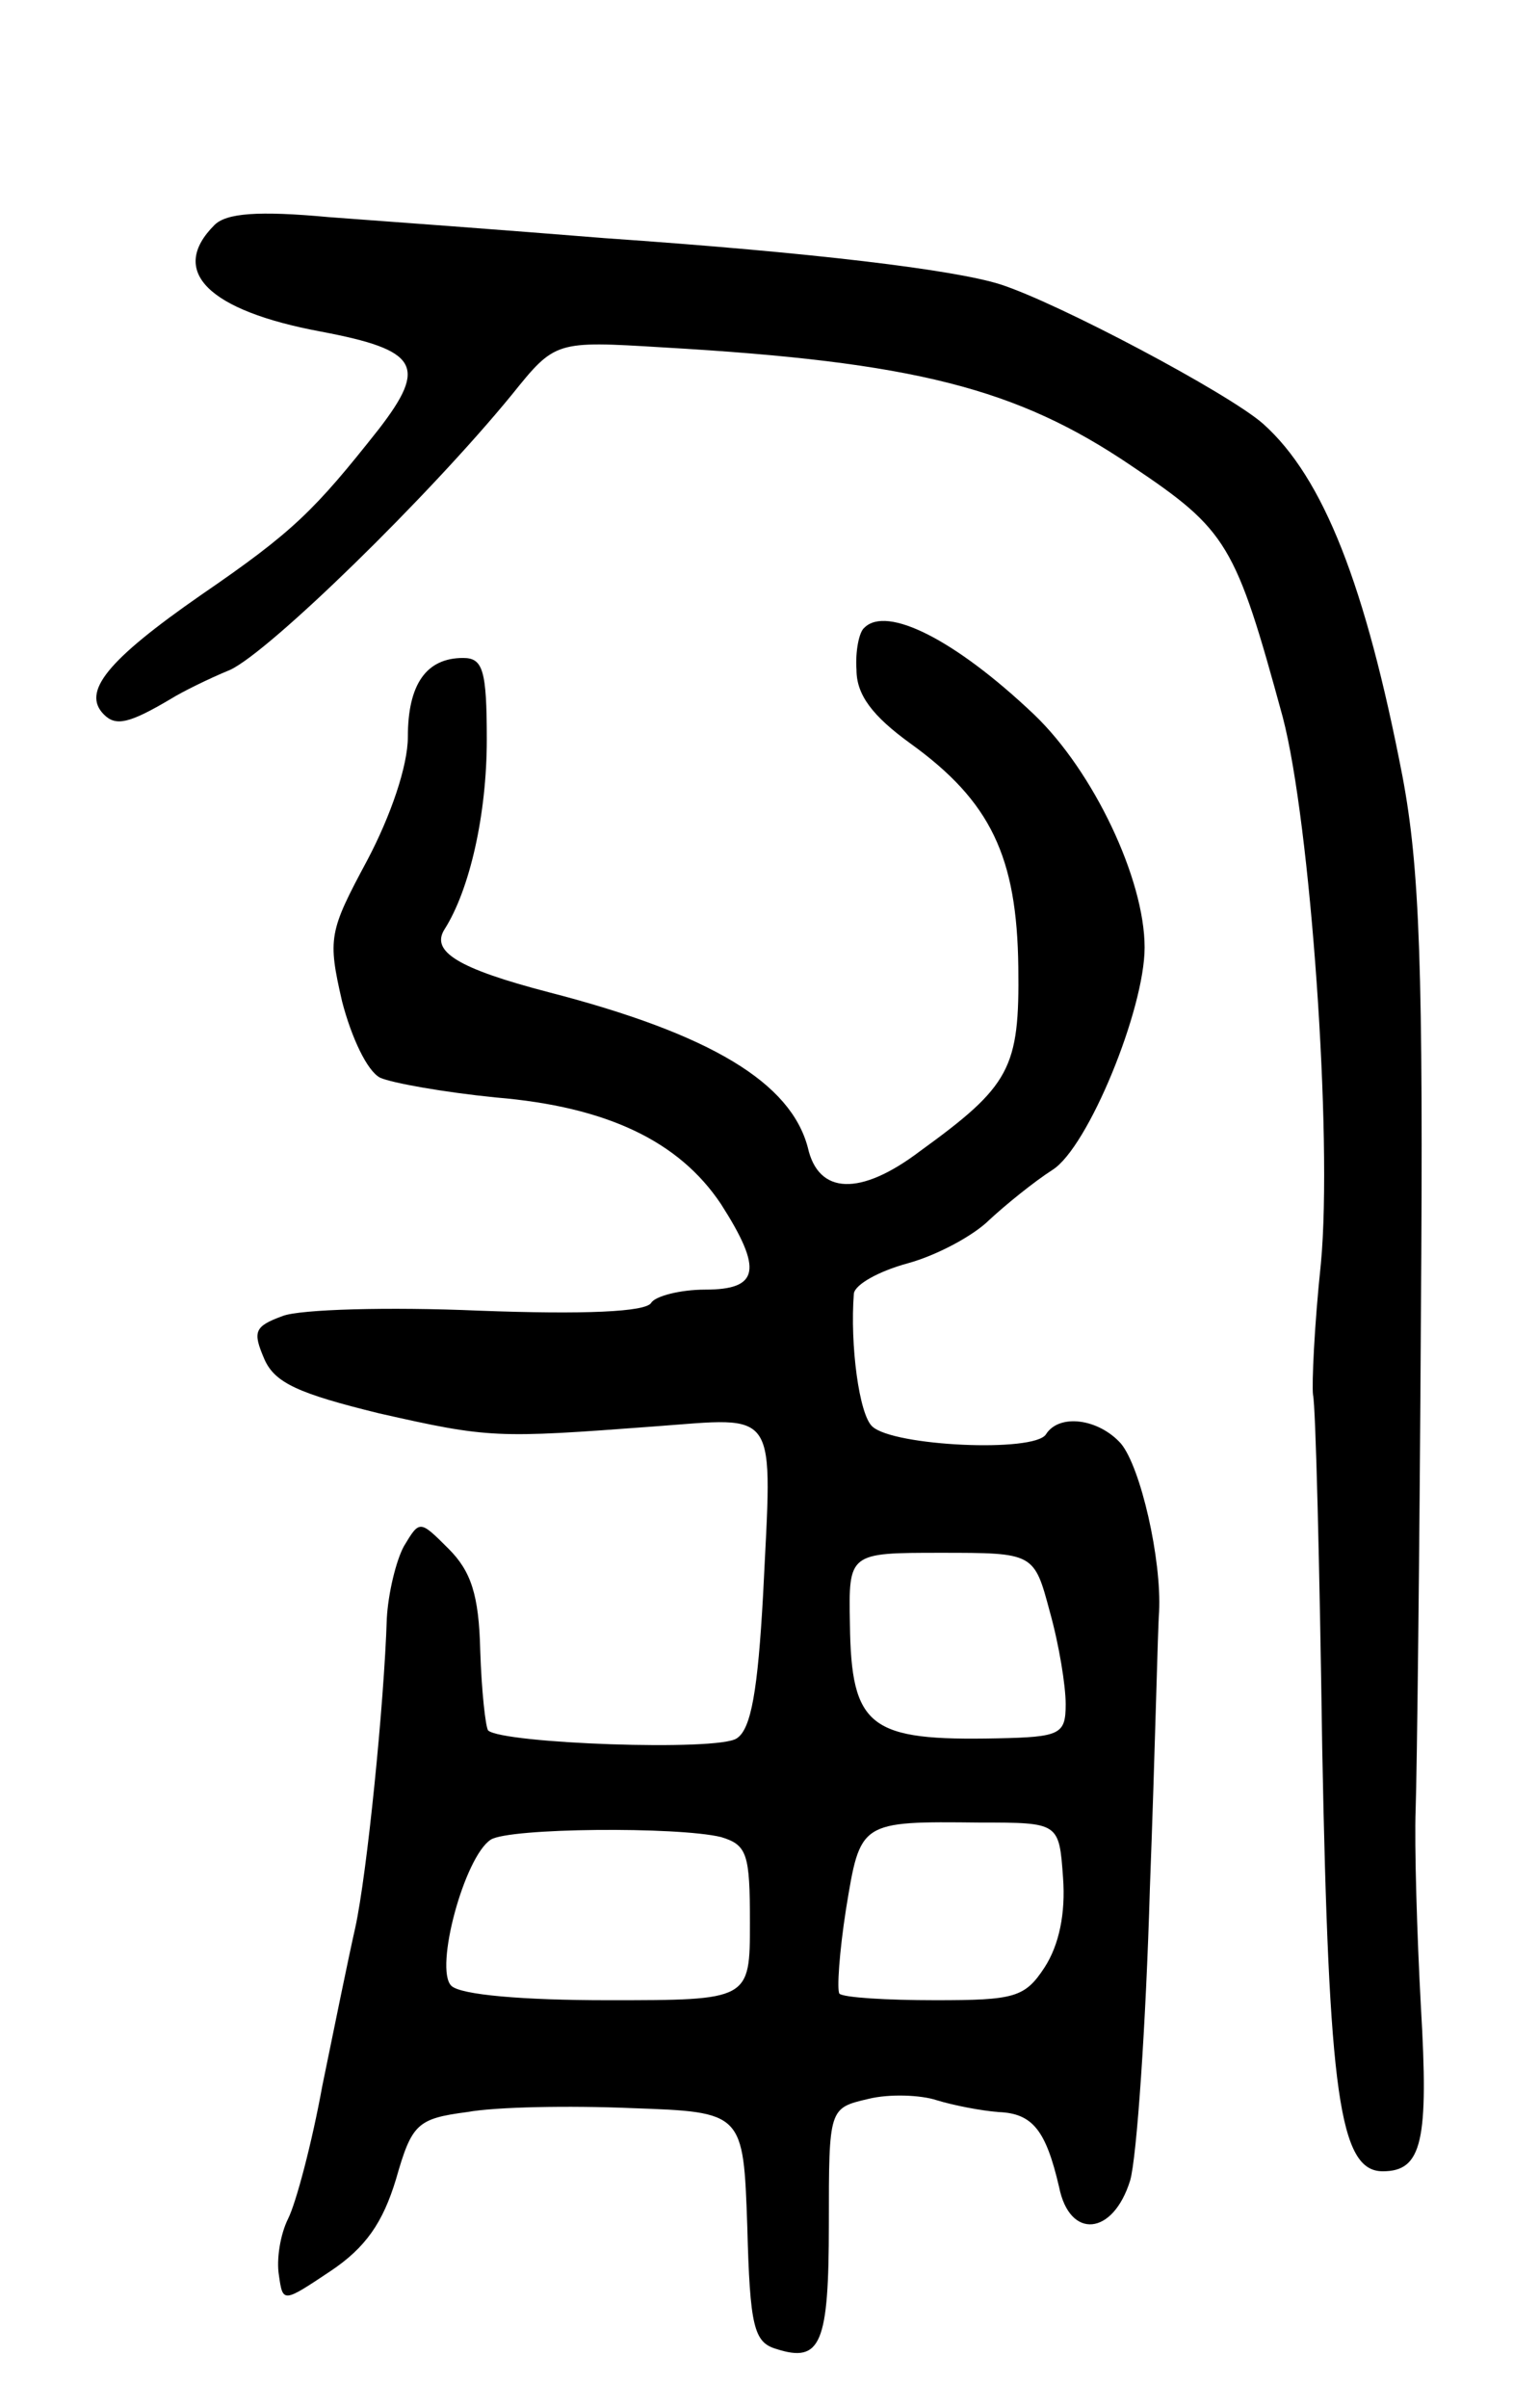 <svg version="1.0" xmlns="http://www.w3.org/2000/svg"
 width="115pt" height="183pt" viewBox="0 0 115 183"
 preserveAspectRatio="xMidYMid meet">
<g transform="translate(0,183) scale(0.1,-0.1)"
fill="#000000" stroke="none">
<path d="M163 1659 c-35 -35 -5 -65 81 -81 74 -14 81 -26 44 -74 -49 -62 -65
-78 -135 -126 -72 -50 -91 -74 -74 -91 9 -9 19 -7 51 12 8 5 28 15 45 22 30
14 151 132 214 209 33 41 33 41 115 36 191 -11 269 -31 356 -90 73 -49 79 -59
115 -191 21 -80 38 -319 29 -415 -5 -47 -7 -92 -6 -100 2 -8 5 -129 7 -269 5
-262 13 -321 46 -321 30 0 35 23 29 125 -3 55 -5 123 -4 150 1 28 3 196 4 375
2 265 -1 341 -14 410 -28 145 -60 227 -106 268 -26 23 -156 92 -200 106 -35
11 -141 24 -300 35 -74 6 -169 13 -210 16 -54 5 -78 3 -87 -6z"/>
<path d="M657 1353 c-4 -3 -7 -18 -6 -32 0 -19 12 -35 41 -56 61 -44 81 -86
82 -170 1 -77 -6 -90 -75 -140 -45 -34 -77 -33 -85 3 -13 49 -73 86 -197 118
-69 18 -90 31 -79 48 19 30 32 87 32 144 0 53 -3 62 -18 62 -28 0 -42 -20 -42
-60 0 -22 -13 -60 -31 -94 -29 -54 -30 -59 -19 -107 7 -27 19 -53 29 -58 9 -4
48 -11 88 -15 84 -7 139 -33 171 -81 32 -50 29 -65 -12 -65 -19 0 -38 -5 -41
-10 -4 -7 -51 -9 -131 -6 -69 3 -136 1 -149 -4 -22 -8 -23 -12 -14 -33 8 -18
26 -26 87 -41 84 -19 89 -19 209 -10 96 7 90 16 83 -128 -4 -72 -9 -102 -20
-109 -14 -10 -178 -4 -189 6 -2 3 -5 30 -6 61 -1 42 -7 60 -24 77 -22 22 -22
22 -34 2 -6 -11 -12 -36 -13 -55 -2 -64 -15 -194 -24 -235 -5 -22 -16 -76 -25
-120 -8 -44 -20 -89 -26 -101 -6 -12 -9 -31 -7 -43 3 -21 3 -21 39 3 27 18 40
37 50 70 12 42 16 46 54 51 22 4 78 5 125 3 85 -3 85 -3 88 -90 2 -76 5 -88
22 -93 34 -11 40 4 40 95 0 88 0 88 30 95 16 4 40 3 52 -1 13 -4 34 -8 47 -9
26 -1 36 -14 46 -57 8 -40 41 -37 54 5 5 17 12 118 15 222 4 105 6 199 7 210
2 40 -14 110 -29 128 -17 19 -47 23 -57 7 -9 -14 -116 -9 -132 6 -10 9 -17 62
-14 101 1 7 19 17 41 23 22 6 50 21 62 33 13 12 34 29 48 38 27 17 70 122 70
169 0 52 -39 134 -84 177 -60 57 -112 83 -129 66z m141 -748 c7 -25 12 -56 12
-70 0 -23 -4 -25 -52 -26 -97 -2 -111 8 -112 87 -1 54 -1 54 69 54 71 0 71 0
83 -45z m10 -202 c2 -27 -3 -51 -14 -68 -15 -23 -23 -25 -83 -25 -37 0 -70 2
-73 5 -2 3 0 32 5 64 11 67 10 67 102 66 60 0 60 0 63 -42z m-260 31 c20 -6
22 -13 22 -65 0 -59 0 -59 -108 -59 -64 0 -112 4 -119 11 -13 13 10 98 30 111
14 9 142 10 175 2z"/>
</g>
</svg>
